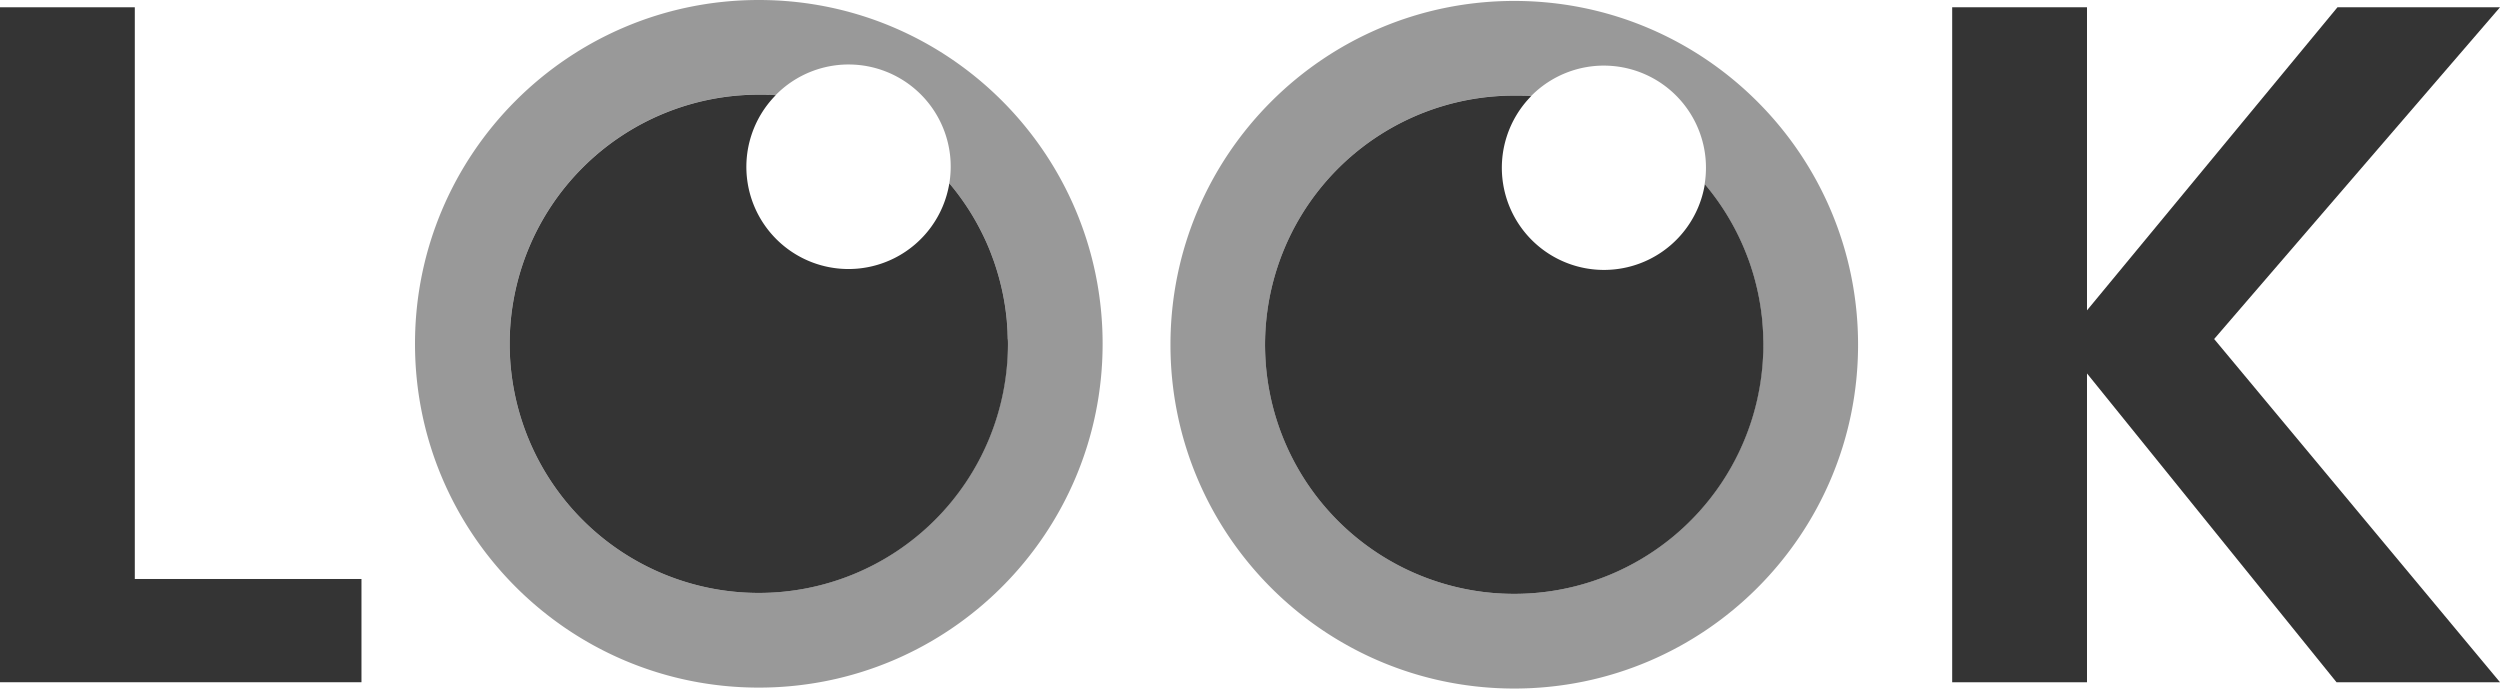 <svg xmlns="http://www.w3.org/2000/svg" viewBox="0 0 1500 413.12"><defs><style>.cls-1,.cls-2{fill:#343434;}.cls-1{opacity:0.5;}</style></defs><g id="Laag_2" data-name="Laag 2"><g id="Laag_1-2" data-name="Laag 1"><path class="cls-1" d="M908.56.56C794.63.56,702.28,92.91,702.28,206.84s92.35,206.28,206.28,206.28,206.28-92.34,206.28-206.28S1022.5.56,908.56.56Zm0,355.76a149.48,149.48,0,1,1,0-299l2.33,0h.63c.71,0,1.41,0,2.12.06,1.68.06,3.36.15,5,.27h0l0,0a61.28,61.28,0,0,1,104.15,52.82s0,0,0,0,0,0,0,0a149.88,149.88,0,0,1,25.81,44.13q1.14,3,2.14,6.15,1.5,4.66,2.71,9.45c.27,1.06.53,2.13.77,3.2s.48,2.15.7,3.23.43,2.17.63,3.26.34,2,.5,2.93l.09.53q.24,1.56.45,3.12c.16,1.11.29,2.21.42,3.33s.24,2.23.34,3.35c0,.07,0,.14,0,.21.09,1.05.17,2.1.24,3.16s.14,2.08.18,3.13q0,.36,0,.72.06,1.26.09,2.52c0,.19,0,.37,0,.55,0,1.1,0,2.2,0,3.31A149.49,149.49,0,0,1,908.56,356.32Z"/><path class="cls-2" d="M1058,206.84A149.48,149.48,0,1,1,908.56,57.36l2.33,0h.63c.71,0,1.41,0,2.12.06,1.7,0,3.39.14,5.08.25l0,0a61.29,61.29,0,1,0,104.17,52.84s0,0,0,0a149.18,149.18,0,0,1,25.8,44.15q1.15,3,2.14,6.15,1.52,4.66,2.71,9.45c.27,1.06.53,2.13.77,3.2s.48,2.15.7,3.23.43,2.17.63,3.26.34,2,.5,2.93l.09.53q.24,1.56.45,3.12t.42,3.33c.12,1.11.24,2.23.34,3.35,0,.07,0,.14,0,.21.09,1.05.17,2.1.24,3.16s.13,2.08.18,3.13q0,.36,0,.72.06,1.26.09,2.52c0,.19,0,.37,0,.55C1058,204.63,1058,205.73,1058,206.84Z"/><path class="cls-1" d="M455.29,0C341.36,0,249,92.34,249,206.28s92.35,206.28,206.28,206.28,206.29-92.35,206.29-206.28S569.23,0,455.29,0Zm0,355.76a149.48,149.48,0,0,1,0-299l2.33,0h.63c.71,0,1.41,0,2.12.06,1.68.06,3.35.15,5,.27h0l0,0A61.28,61.28,0,0,1,569.6,110a0,0,0,0,1,0,0h0a150.09,150.09,0,0,1,17.5,25.75q1.14,2.13,2.21,4.29c.36.73.71,1.45,1.06,2.18,1.84,3.88,3.53,7.86,5,11.92q1.14,3,2.14,6.15,1.5,4.66,2.71,9.45c.27,1.06.53,2.13.77,3.2s.48,2.15.7,3.23.43,2.17.63,3.26.34,2,.5,2.93l.09.53q.24,1.56.45,3.12c.16,1.11.29,2.21.42,3.33s.24,2.23.34,3.35c0,.07,0,.14,0,.21.09,1.05.17,2.1.24,3.16s.13,2.08.18,3.13q0,.36,0,.72.06,1.26.09,2.52c0,.19,0,.37,0,.55,0,1.1,0,2.2,0,3.31A149.49,149.49,0,0,1,455.29,355.76Z"/><path class="cls-2" d="M604.77,206.28A149.48,149.48,0,1,1,455.29,56.8l2.33,0h.63c.71,0,1.41,0,2.12.06,1.7,0,3.39.14,5.08.25l0,0A61.29,61.29,0,1,0,569.6,110h0a148.6,148.6,0,0,1,17.49,25.76q1.14,2.13,2.21,4.29c.36.73.71,1.45,1.06,2.18,1.85,3.88,3.54,7.86,5,11.92q1.15,3,2.14,6.15,1.51,4.66,2.71,9.45c.27,1.06.53,2.13.77,3.2s.48,2.15.7,3.23.43,2.17.63,3.26.34,2,.5,2.93l.09.53q.24,1.56.45,3.12t.42,3.33c.12,1.11.24,2.23.34,3.35,0,.07,0,.14,0,.21.09,1.05.17,2.1.24,3.16s.13,2.08.18,3.13q0,.36,0,.72.06,1.26.09,2.52c0,.19,0,.37,0,.55C604.76,204.07,604.77,205.17,604.77,206.28Z"/><path class="cls-2" d="M80.88,347.39h136v61.95H0V4.37H80.88Z"/><path class="cls-2" d="M1328.49,203.41,1500,409.34h-98.09L1252.2,224.06V409.34h-80.89V4.37h80.89V186.21L1402.48,4.37H1500Z"/></g></g></svg>